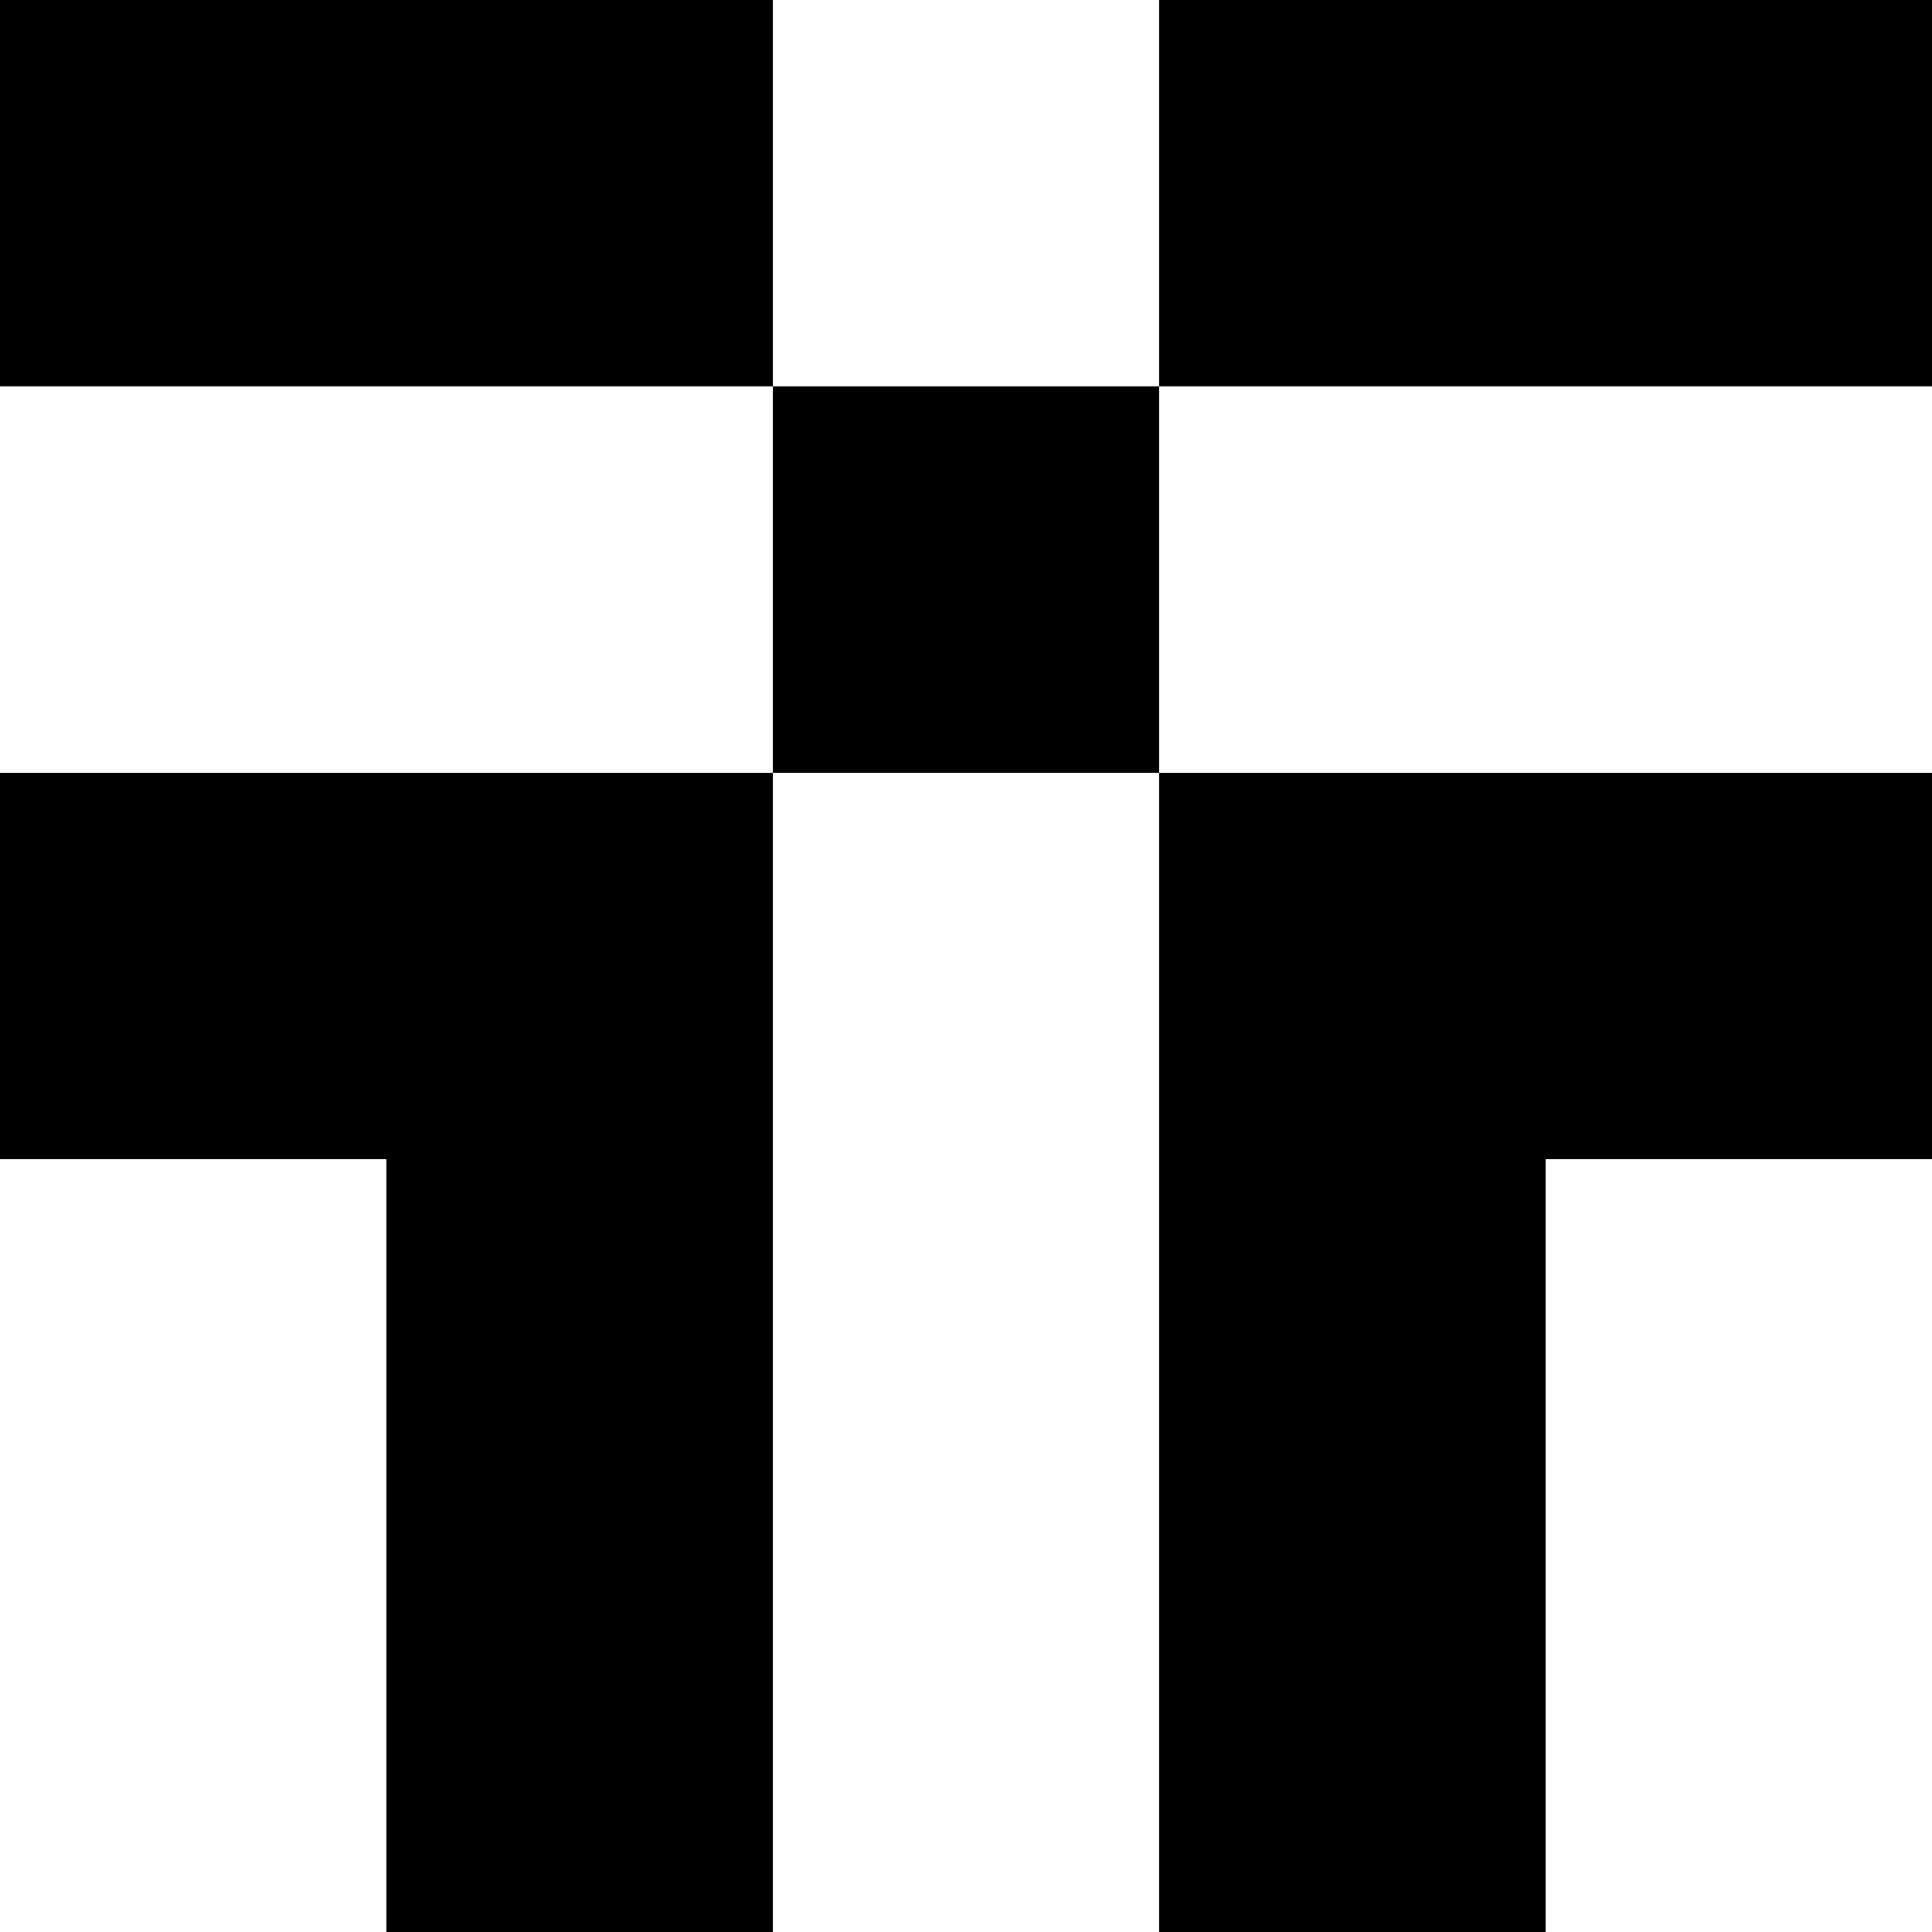 <svg id="Layer_1" data-name="Layer 1" xmlns="http://www.w3.org/2000/svg" viewBox="0 0 625.02 625.02">   <rect x="250.01" y="125" width="125" viewBox="0 0 125 125" height="125"></rect>   <rect x="375.01" width="250.01" height="125"></rect>   <rect width="250.01" height="125"></rect>   <polygon points="500.02 625.02 500.02 375.01 625.02 375.01 625.02 250.01 375.01 250.01 375.01 625.02 500.02 625.02"></polygon>   <polygon points="0 375.01 125 375.01 125 625.02 250.01 625.02 250.01 250.01 0 250.01 0 375.01"></polygon> </svg>